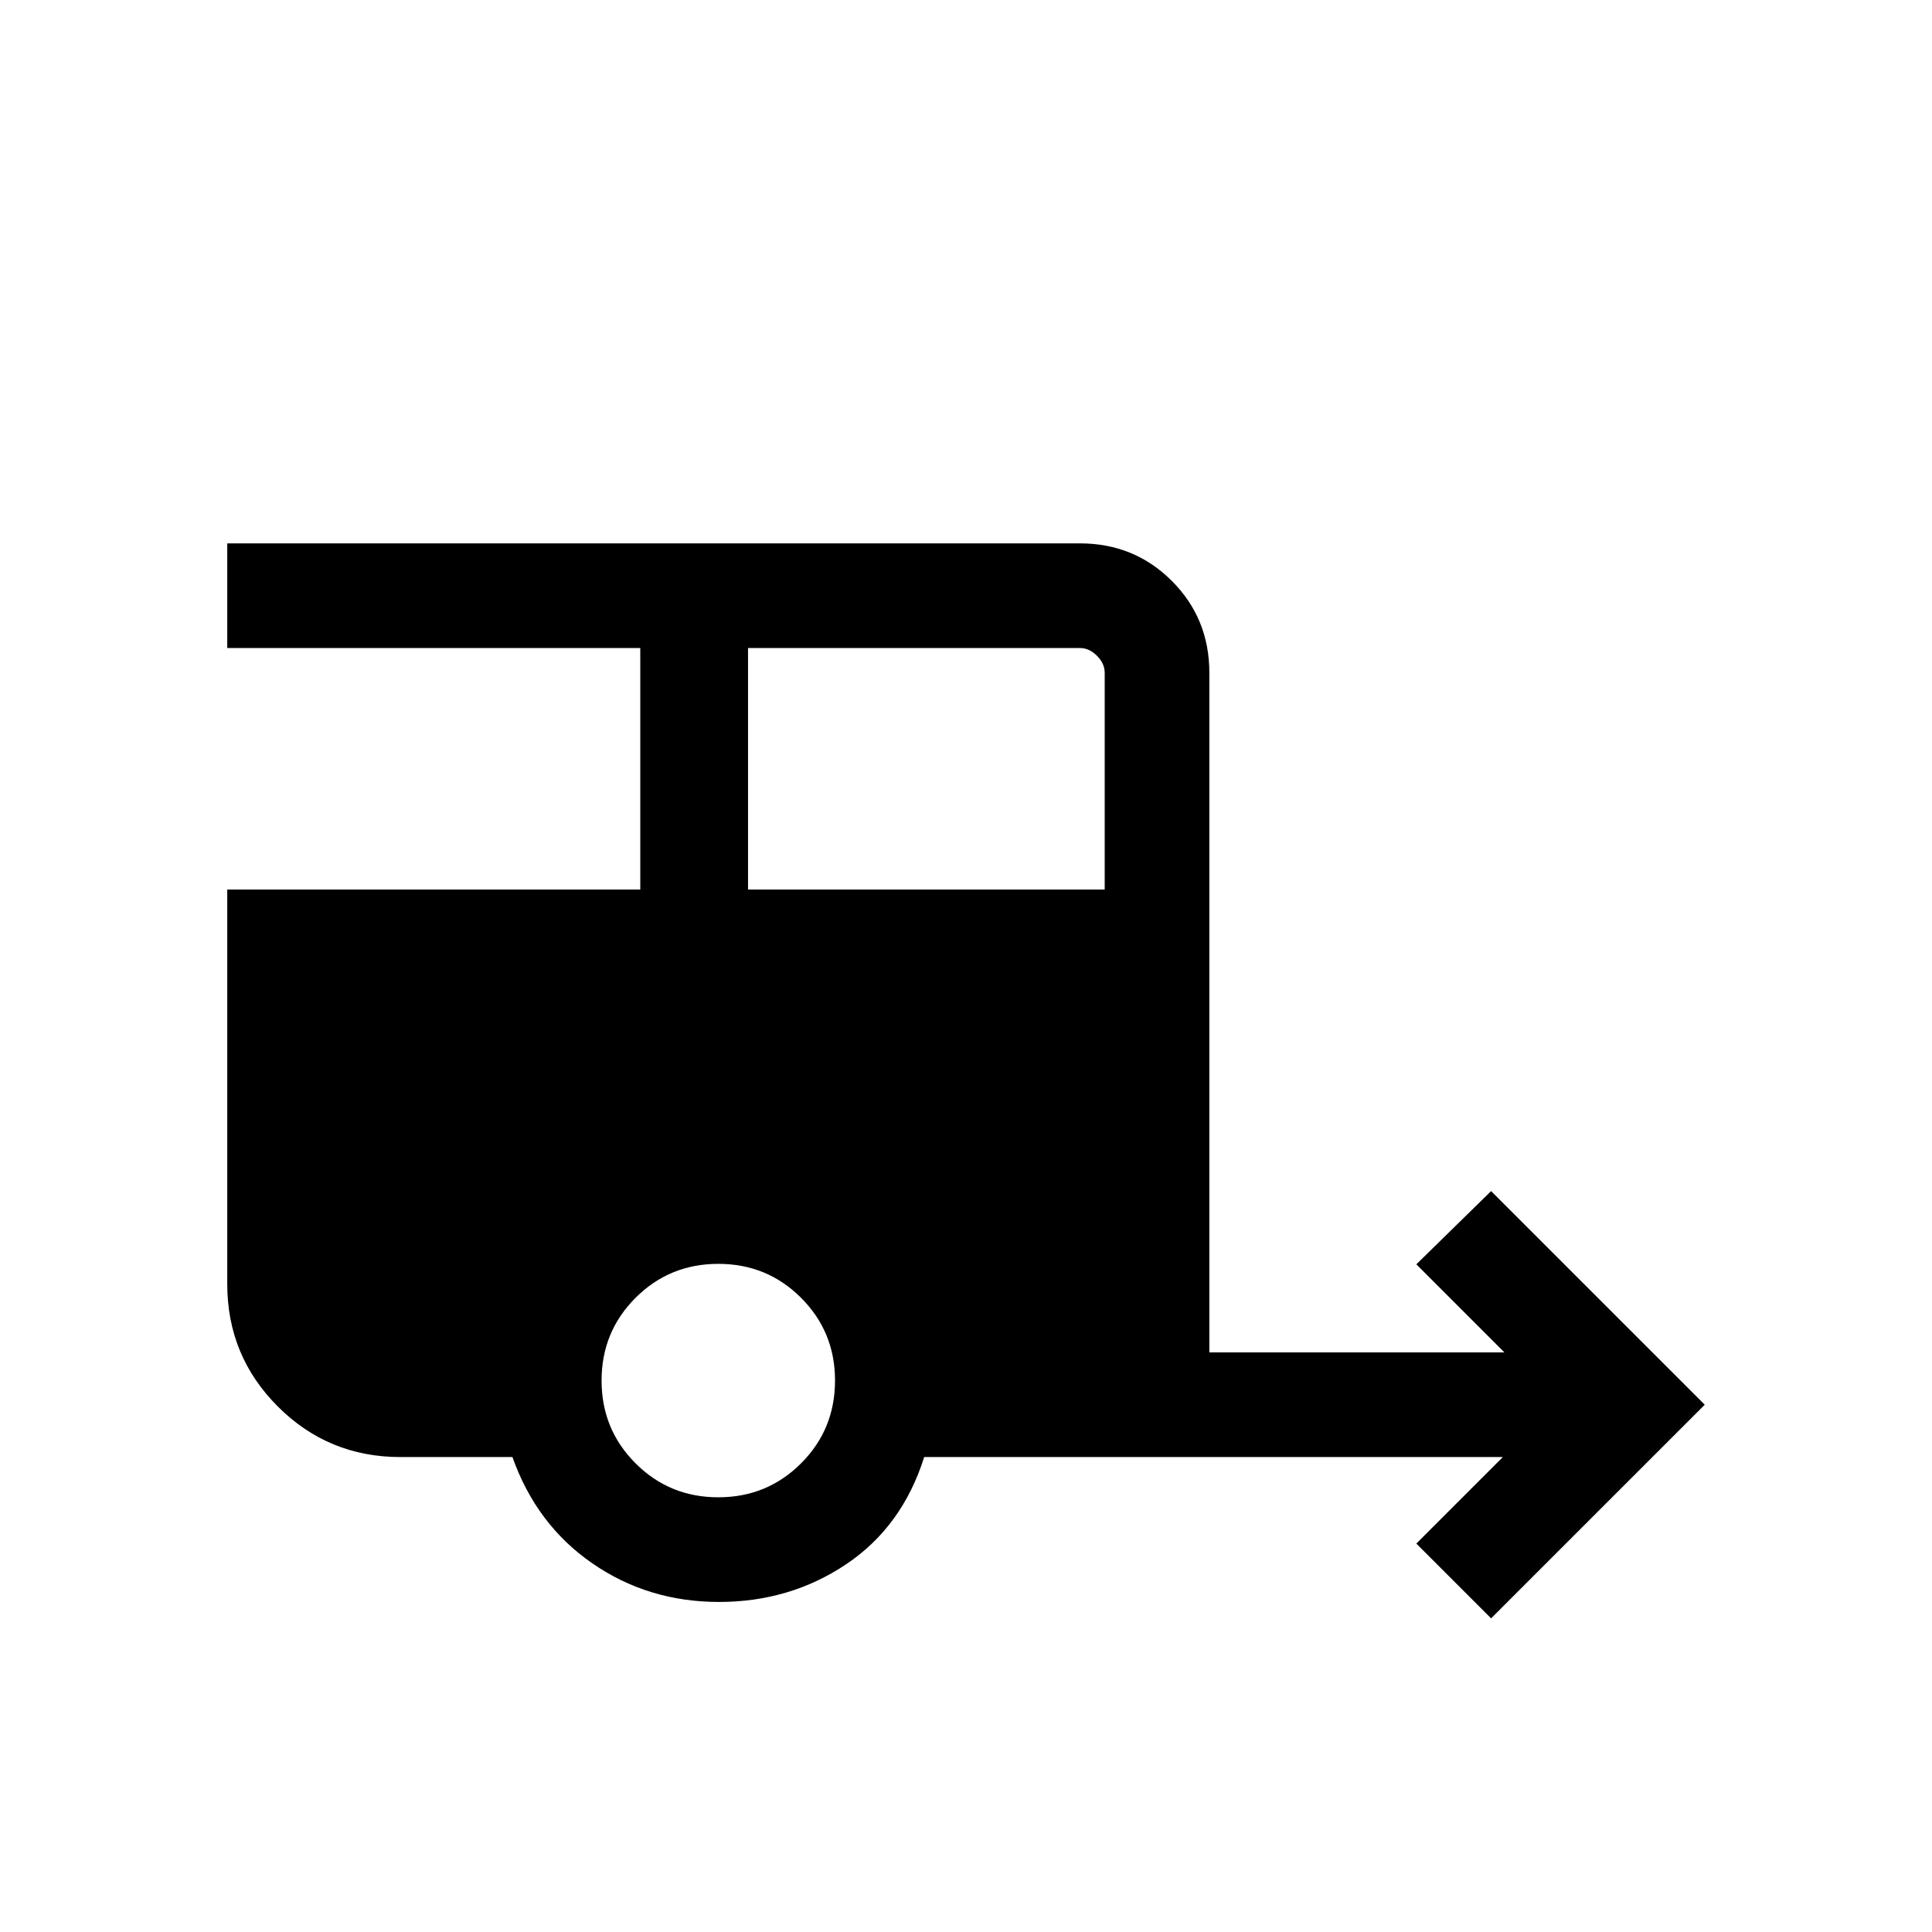 <svg xmlns="http://www.w3.org/2000/svg" height="20" viewBox="0 -960 960 960" width="20"><path d="M740.92-155.85 703.77-193l43-43H459.23q-10.92 34.61-38.84 53.31Q392.46-164 357.27-164t-62.96-19.19q-27.77-19.2-39.69-52.81h-55.7q-35.77 0-60.88-25.12-25.12-25.11-25.12-60.88v-196h205.23v-120H112.92v-52h423.69q27.01 0 45.66 18.65 18.65 18.65 18.65 45.66V-288h146.62l-43.77-43.77 37.15-36.38L847.08-262 740.92-155.85ZM371.69-518h177.23v-107.69q0-4.62-3.84-8.46-3.85-3.85-8.47-3.85H371.69v120Zm-14.77 302q24.25 0 41.13-16.88 16.87-16.87 16.87-41.12 0-24.25-16.87-41.12Q381.17-332 356.92-332q-24.24 0-41.12 16.88-16.88 16.87-16.88 41.12 0 24.25 16.88 41.12Q332.68-216 356.92-216Z"/></svg>